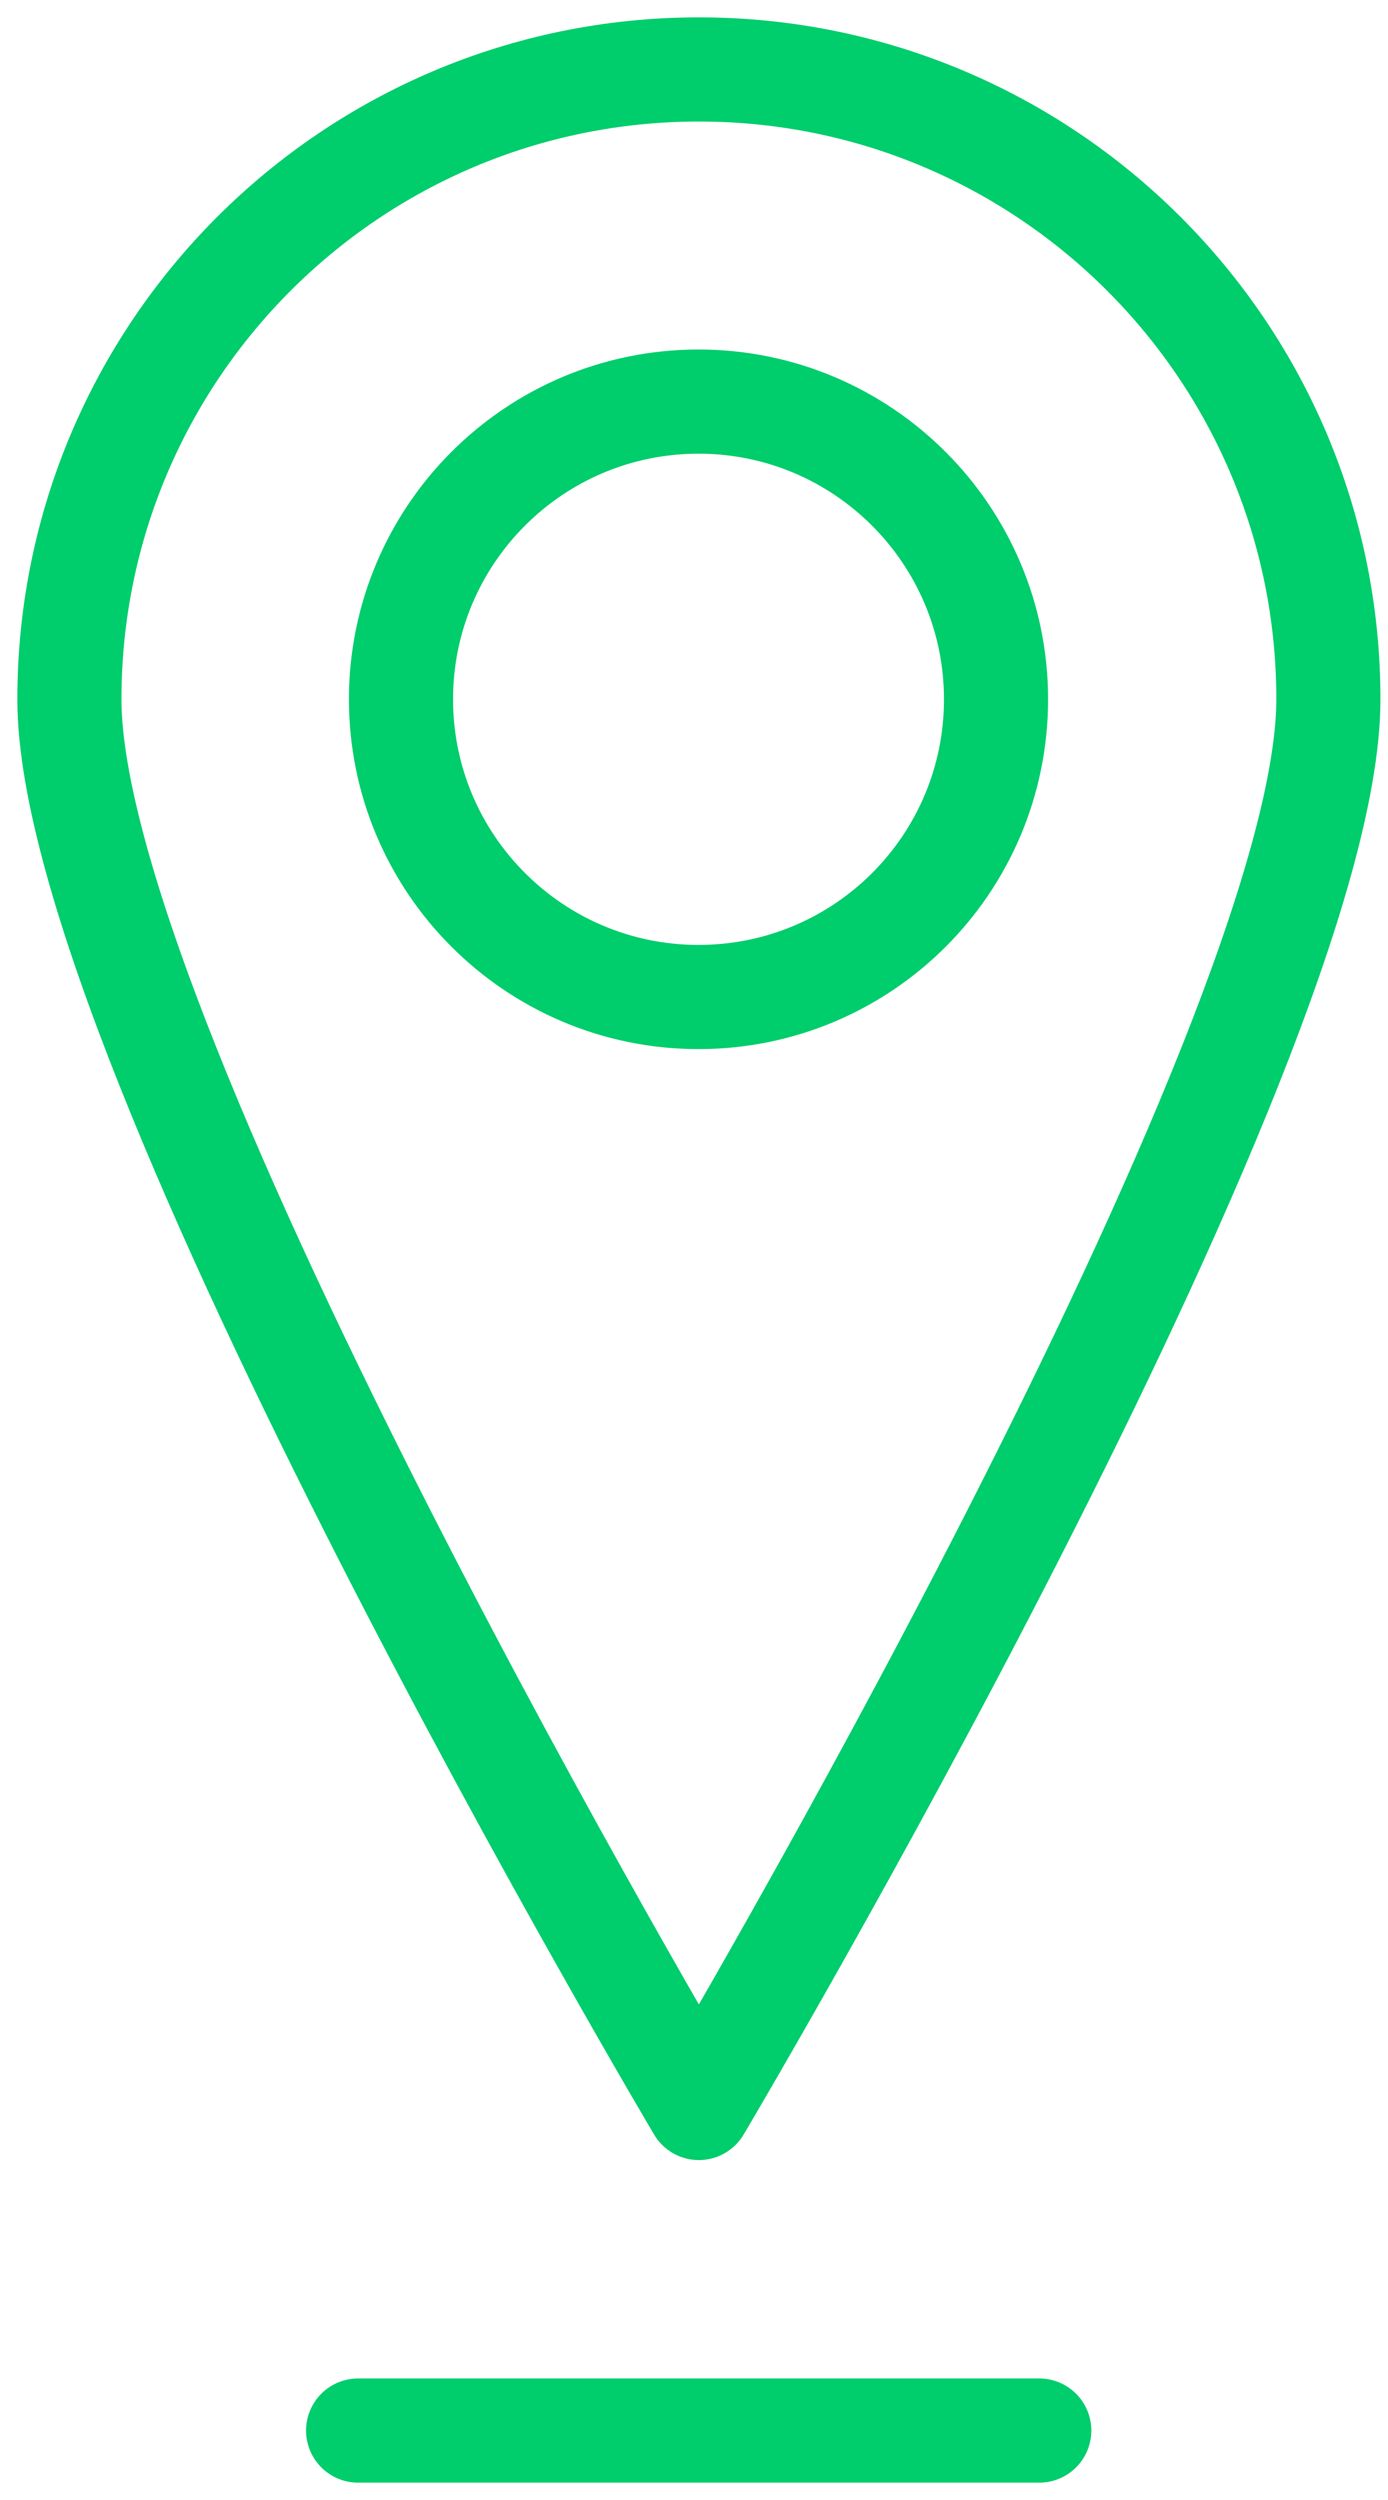 <svg width="20" height="36" viewBox="0 0 20 36" fill="none" xmlns="http://www.w3.org/2000/svg">
<path d="M19.141 10.07C19.141 15.079 10.07 30.355 10.07 30.355C10.07 30.355 1 15.079 1 10.07C1 5.061 5.061 1 10.07 1C15.079 1 19.141 5.061 19.141 10.07Z" stroke="#00CD6B" stroke-width="1.5" stroke-miterlimit="10" stroke-linejoin="round"/>
<path d="M14.352 10.07C14.352 12.44 12.434 14.357 10.065 14.357C7.695 14.357 5.778 12.434 5.778 10.07C5.778 7.706 7.695 5.783 10.065 5.783C12.434 5.783 14.352 7.706 14.352 10.07Z" stroke="#00CD6B" stroke-width="1.5" stroke-miterlimit="10" stroke-linejoin="round"/>
<path d="M5.16 35H14.975" stroke="#00CD6B" stroke-width="1.5" stroke-miterlimit="10" stroke-linecap="round" stroke-linejoin="round"/>
</svg>

